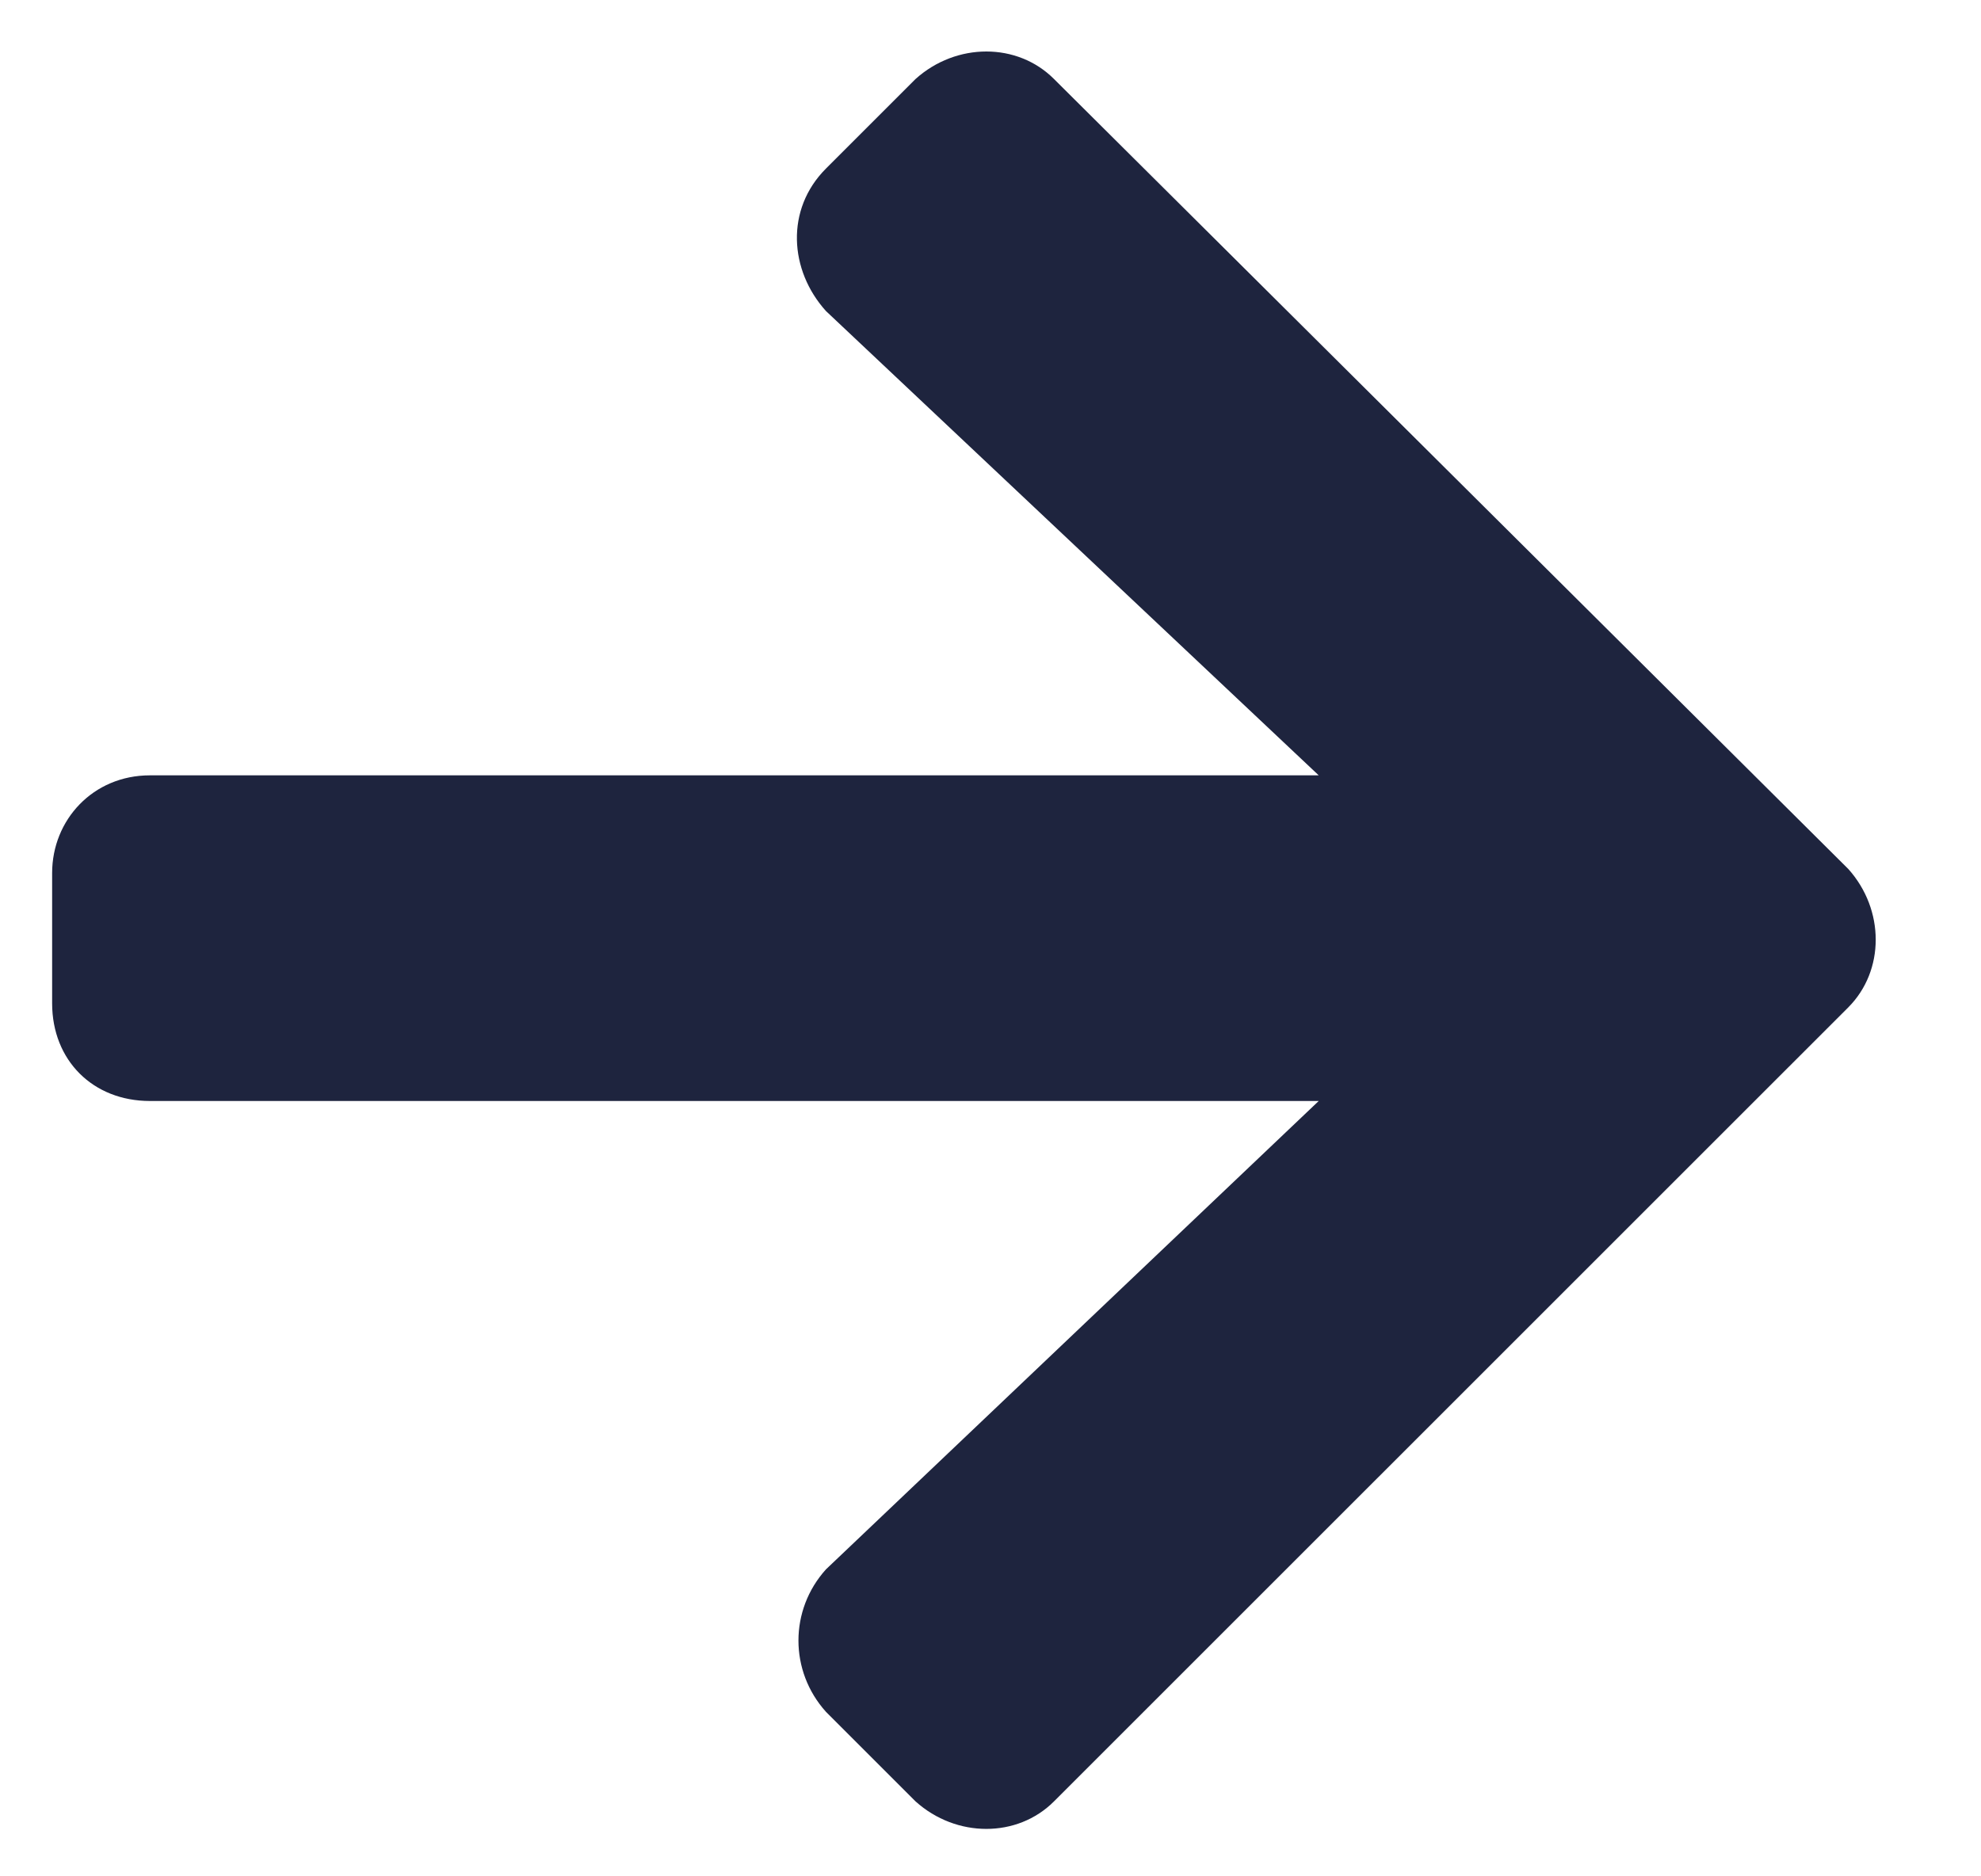 <svg width="19" height="18" viewBox="0 0 19 18" fill="none" xmlns="http://www.w3.org/2000/svg">
<path d="M7.922 1.617C7.531 2.008 7.57 2.594 7.922 2.984L12.648 7.438H1.438C0.891 7.438 0.5 7.867 0.5 8.375V9.625C0.5 10.172 0.891 10.562 1.438 10.562H12.648L7.922 15.055C7.57 15.445 7.57 16.031 7.922 16.422L8.781 17.281C9.172 17.633 9.758 17.633 10.109 17.281L17.727 9.664C18.078 9.312 18.078 8.727 17.727 8.336L10.109 0.758C9.758 0.406 9.172 0.406 8.781 0.758L7.922 1.617Z" fill="#1E243E"/>
</svg>
